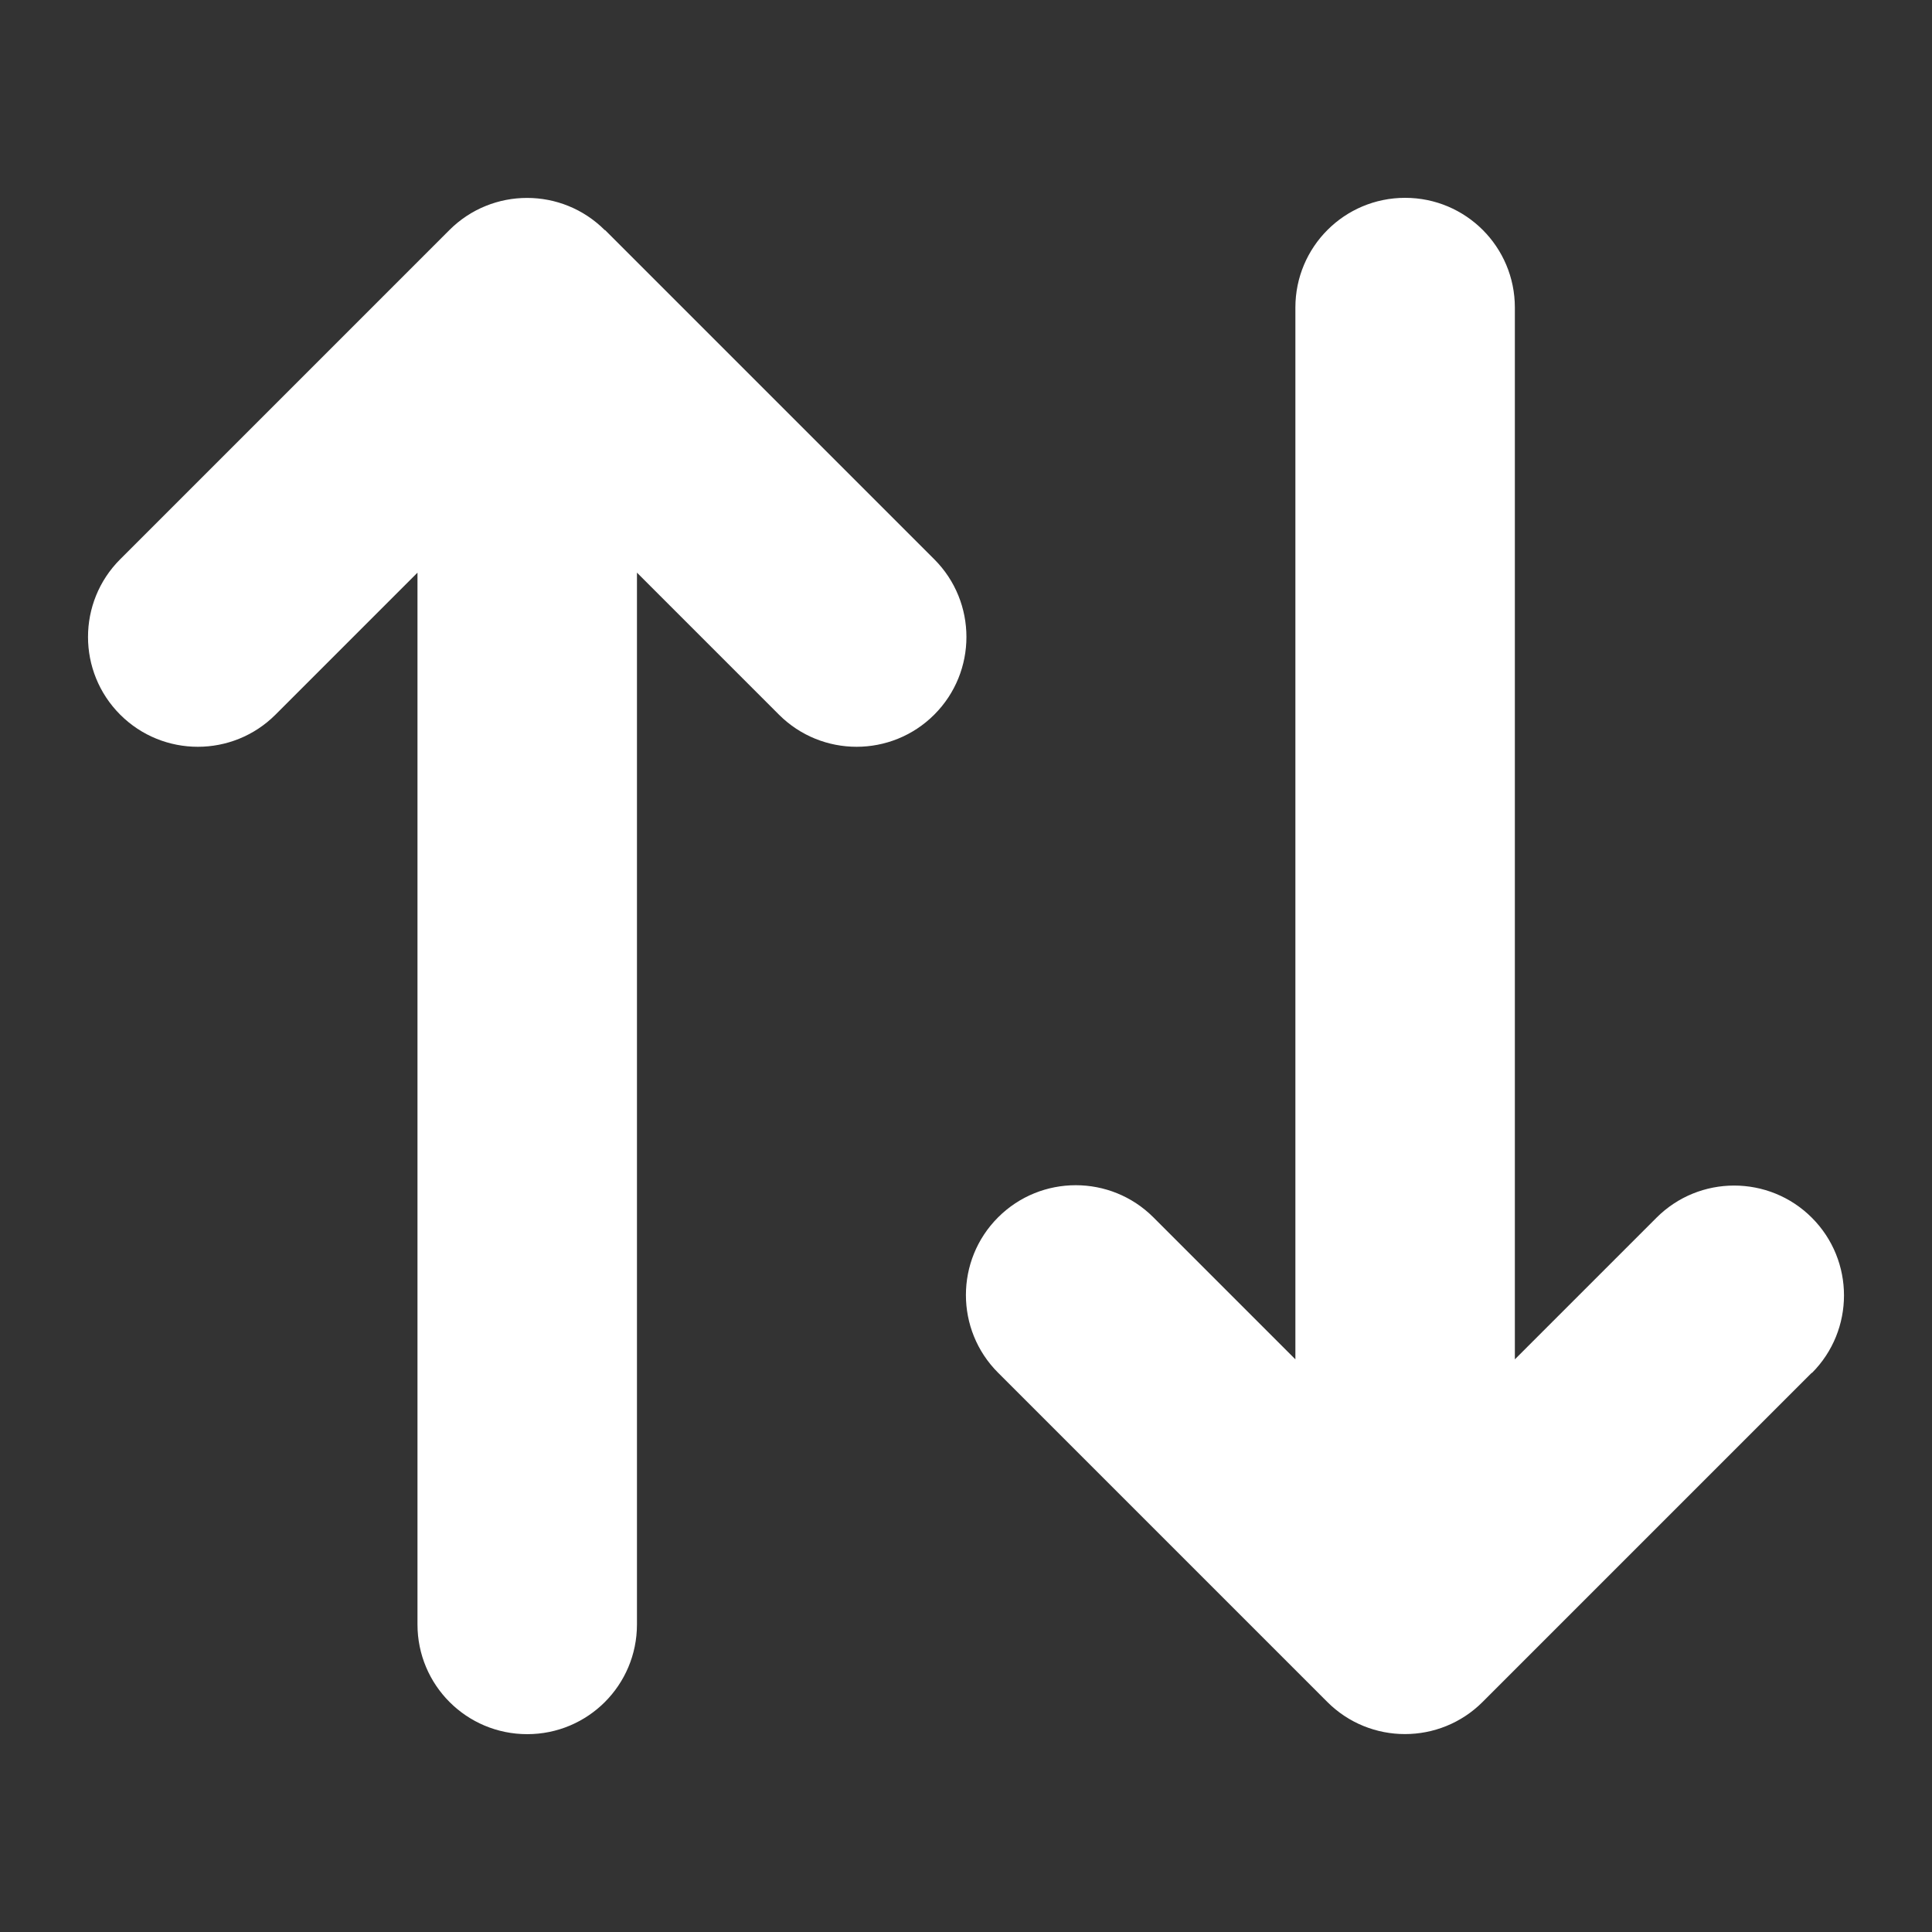 <svg xmlns="http://www.w3.org/2000/svg" xmlns:xlink="http://www.w3.org/1999/xlink" version="1.1" width="1000" height="1000" viewBox="0 0 1000 1000" xml:space="preserve">
<rect x="0" y="0" width="1000" height="1000" fill="#333333" stroke="none"/>
<desc>Created with Fabric.js 3.5.0</desc>
<defs>
</defs>
<rect x="0" y="0" width="100%" height="100%" fill="rgba(255,255,255,0)"/>
<g transform="matrix(0 -1.775 1.775 0 500.001 499.999)" id="742524">
<path style="stroke: none; stroke-width: 1; stroke-dasharray: none; stroke-linecap: butt; stroke-dashoffset: 0; stroke-linejoin: miter; stroke-miterlimit: 4; is-custom-font: none; font-file-url: none; fill: rgb(255,255,255); fill-rule: nonzero; opacity: 1;" vector-effect="non-scaling-stroke" transform=" translate(-224, -255.95)" d="M 438.6 150.6 c 12.5 -12.5 12.5 -32.8 0 -45.3 l -96 -96 c -12.5 -12.5 -32.8 -12.5 -45.3 0 s -12.5 32.8 0 45.3 L 338.7 96 L 32 96 C 14.3 96 0 110.3 0 128 s 14.3 32 32 32 l 306.7 0 l -41.4 41.4 c -12.5 12.5 -12.5 32.8 0 45.3 s 32.8 12.5 45.3 0 l 96 -96 z m -333.3 352 c 12.5 12.5 32.8 12.5 45.3 0 s 12.5 -32.8 0 -45.3 L 109.3 416 L 416 416 c 17.7 0 32 -14.3 32 -32 s -14.3 -32 -32 -32 l -306.7 0 l 41.4 -41.4 c 12.5 -12.5 12.5 -32.8 0 -45.3 s -32.8 -12.5 -45.3 0 l -96 96 c -12.5 12.5 -12.5 32.8 0 45.3 l 96 96 z" stroke-linecap="round"/>
</g>
</svg>